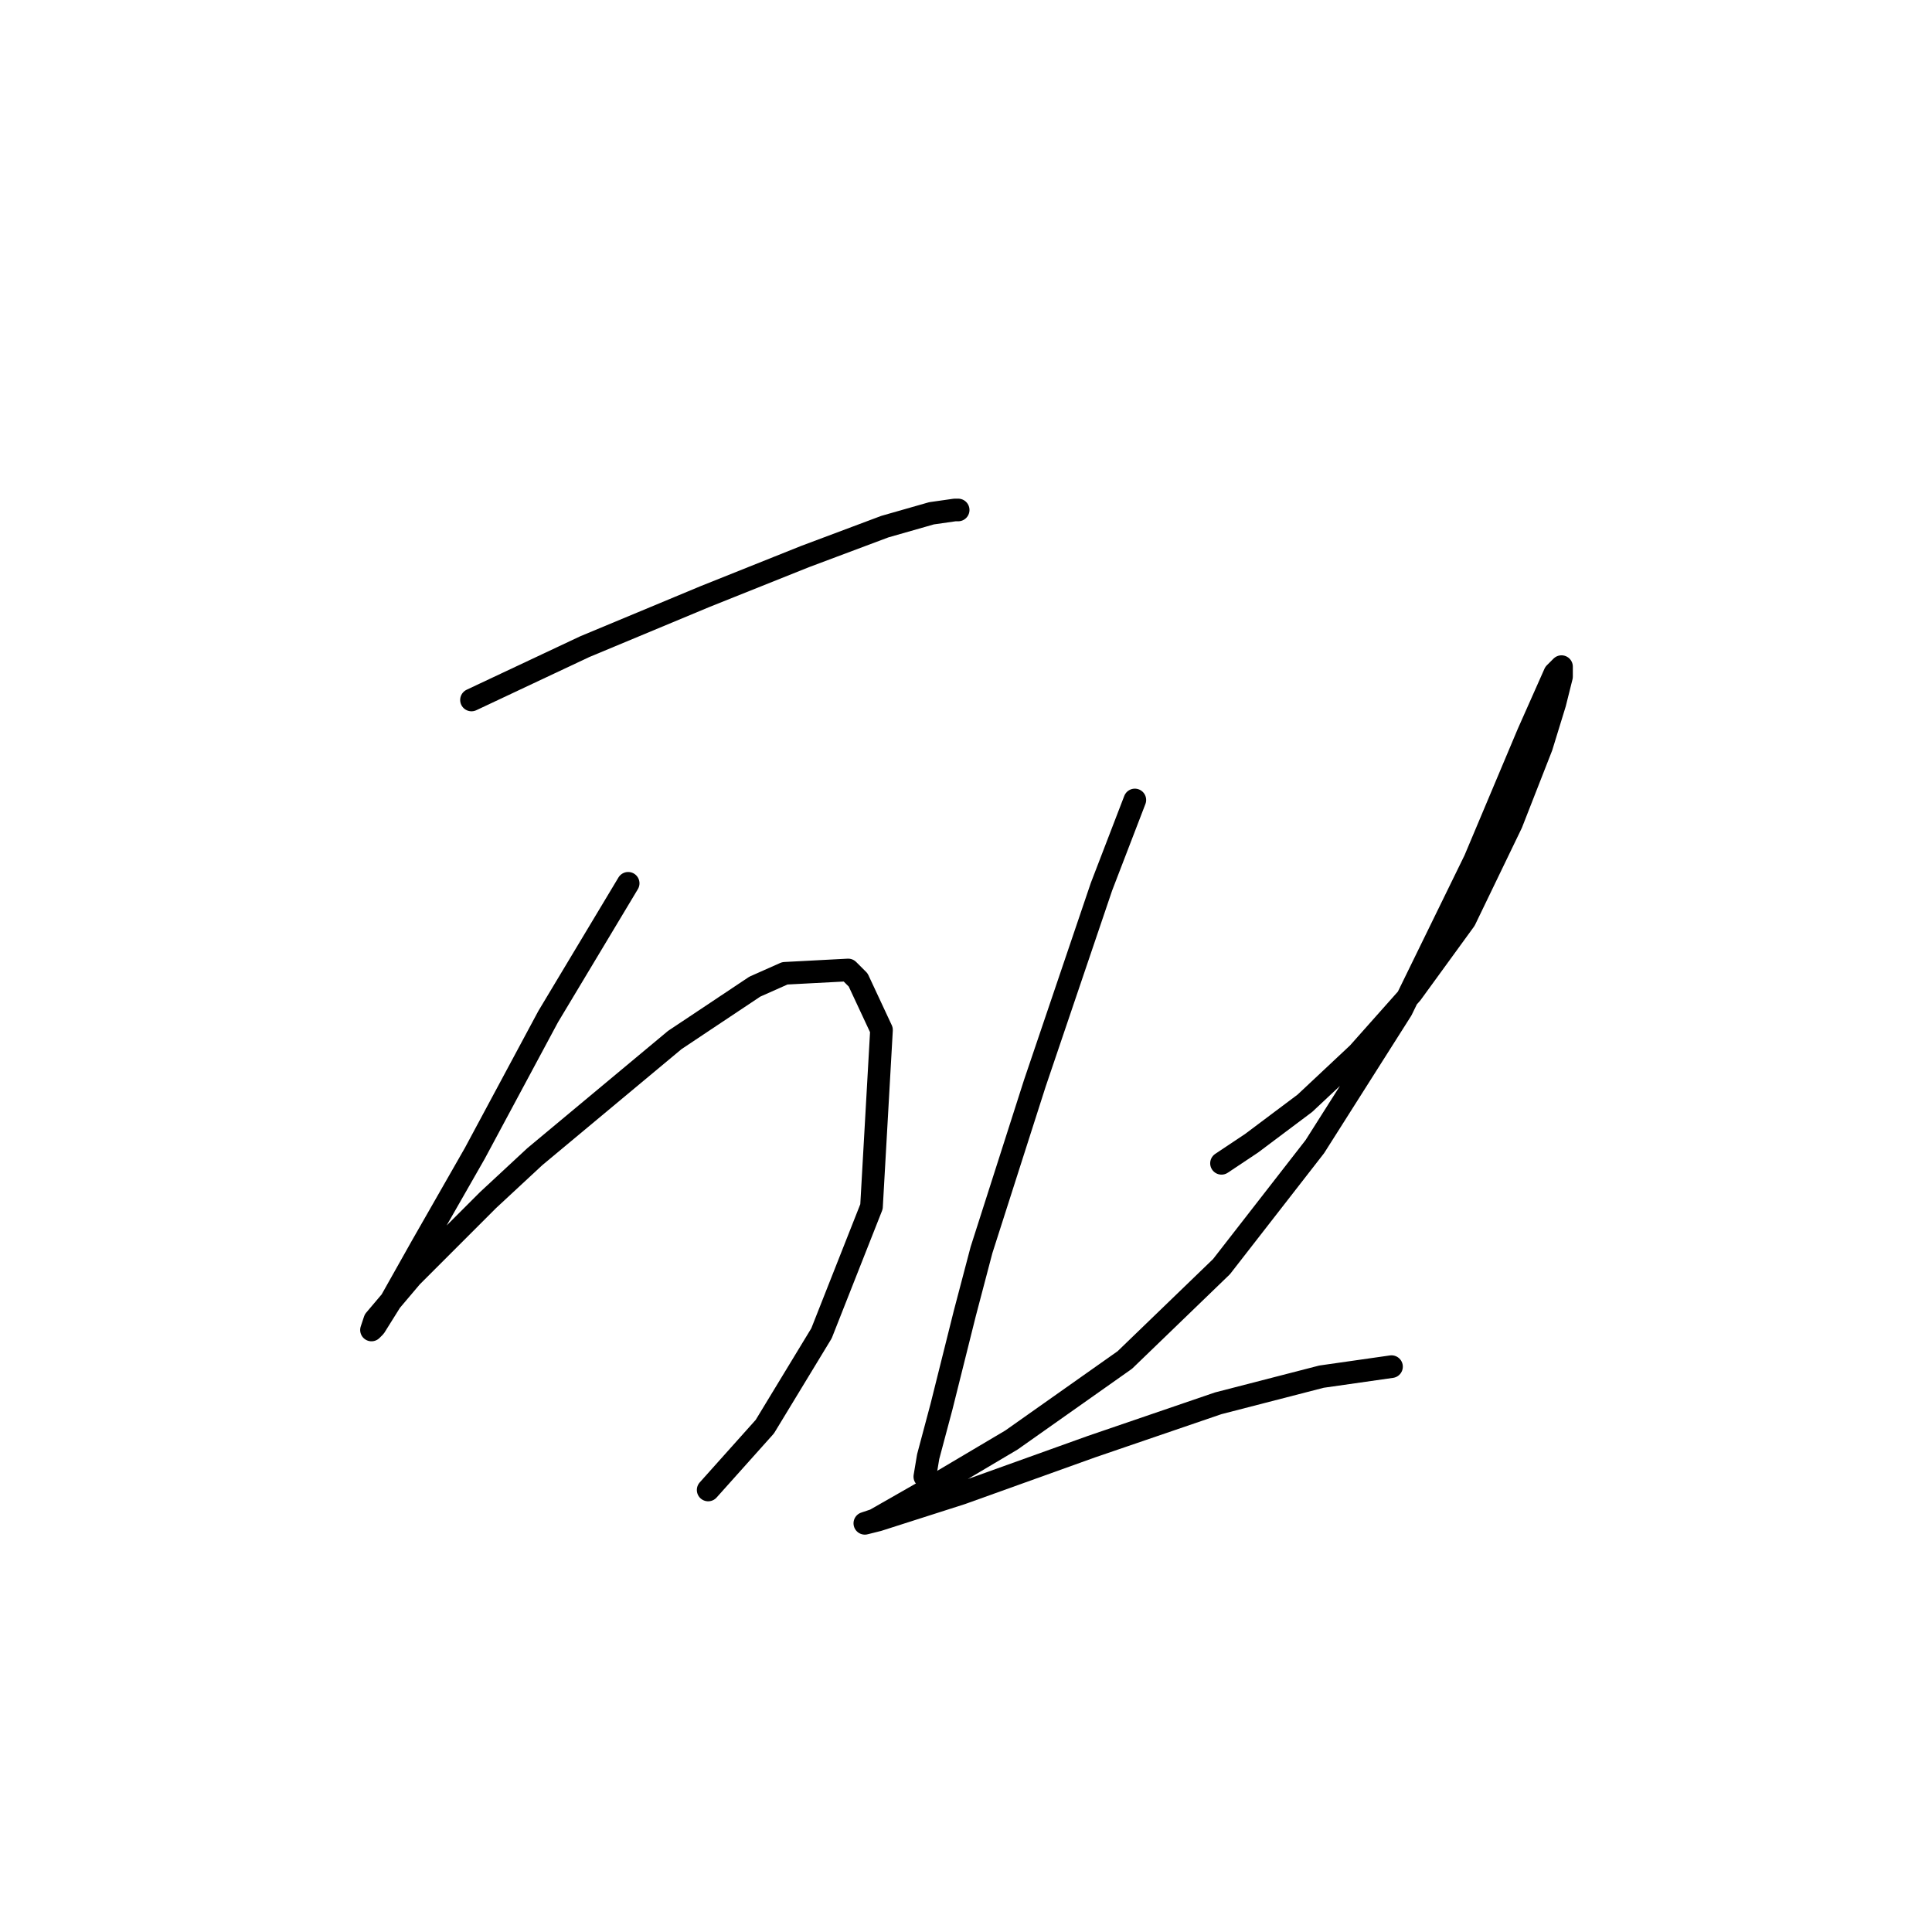 <?xml version="1.0" standalone="no"?>
    <svg width="256" height="256" xmlns="http://www.w3.org/2000/svg" version="1.1">
    <polyline stroke="black" stroke-width="3" stroke-linecap="round" fill="transparent" stroke-linejoin="round" points="62.475 92.75 69.984 89.216 77.493 85.683 93.394 79.058 106.644 73.757 117.245 69.782 123.428 68.015 126.52 67.574 126.962 67.574 126.962 67.574 " />
        <polyline stroke="black" stroke-width="3" stroke-linecap="round" fill="transparent" stroke-linejoin="round" points="83.235 117.043 72.634 134.71 62.917 152.82 55.85 165.187 51.875 172.254 49.666 175.788 49.225 176.229 49.666 174.904 54.525 169.162 64.684 159.003 70.868 153.261 89.418 137.802 100.019 130.735 103.994 128.968 112.386 128.527 113.711 129.852 116.803 136.477 115.478 159.887 108.853 176.671 101.344 189.038 93.835 197.43 93.835 197.43 " />
        <polyline stroke="black" stroke-width="3" stroke-linecap="round" fill="transparent" stroke-linejoin="round" points="150.372 106.001 145.955 117.485 137.121 143.544 130.054 165.629 127.845 174.021 124.754 186.388 122.987 193.013 122.545 195.664 122.545 195.664 " />
        <polyline stroke="black" stroke-width="3" stroke-linecap="round" fill="transparent" stroke-linejoin="round" points="161.855 154.145 165.831 151.495 169.364 148.844 172.898 146.194 179.965 139.569 187.032 131.619 194.099 121.901 200.282 109.092 204.258 98.934 206.024 93.192 206.908 89.658 206.908 88.333 206.024 89.216 202.491 97.167 195.424 113.951 185.707 133.827 174.223 151.936 161.855 167.837 149.046 180.204 134.029 190.805 122.103 197.872 115.92 201.405 114.595 201.847 116.362 201.405 127.404 197.872 144.63 191.688 161.414 185.946 175.106 182.413 184.382 181.088 184.382 181.088 " />
        </svg>